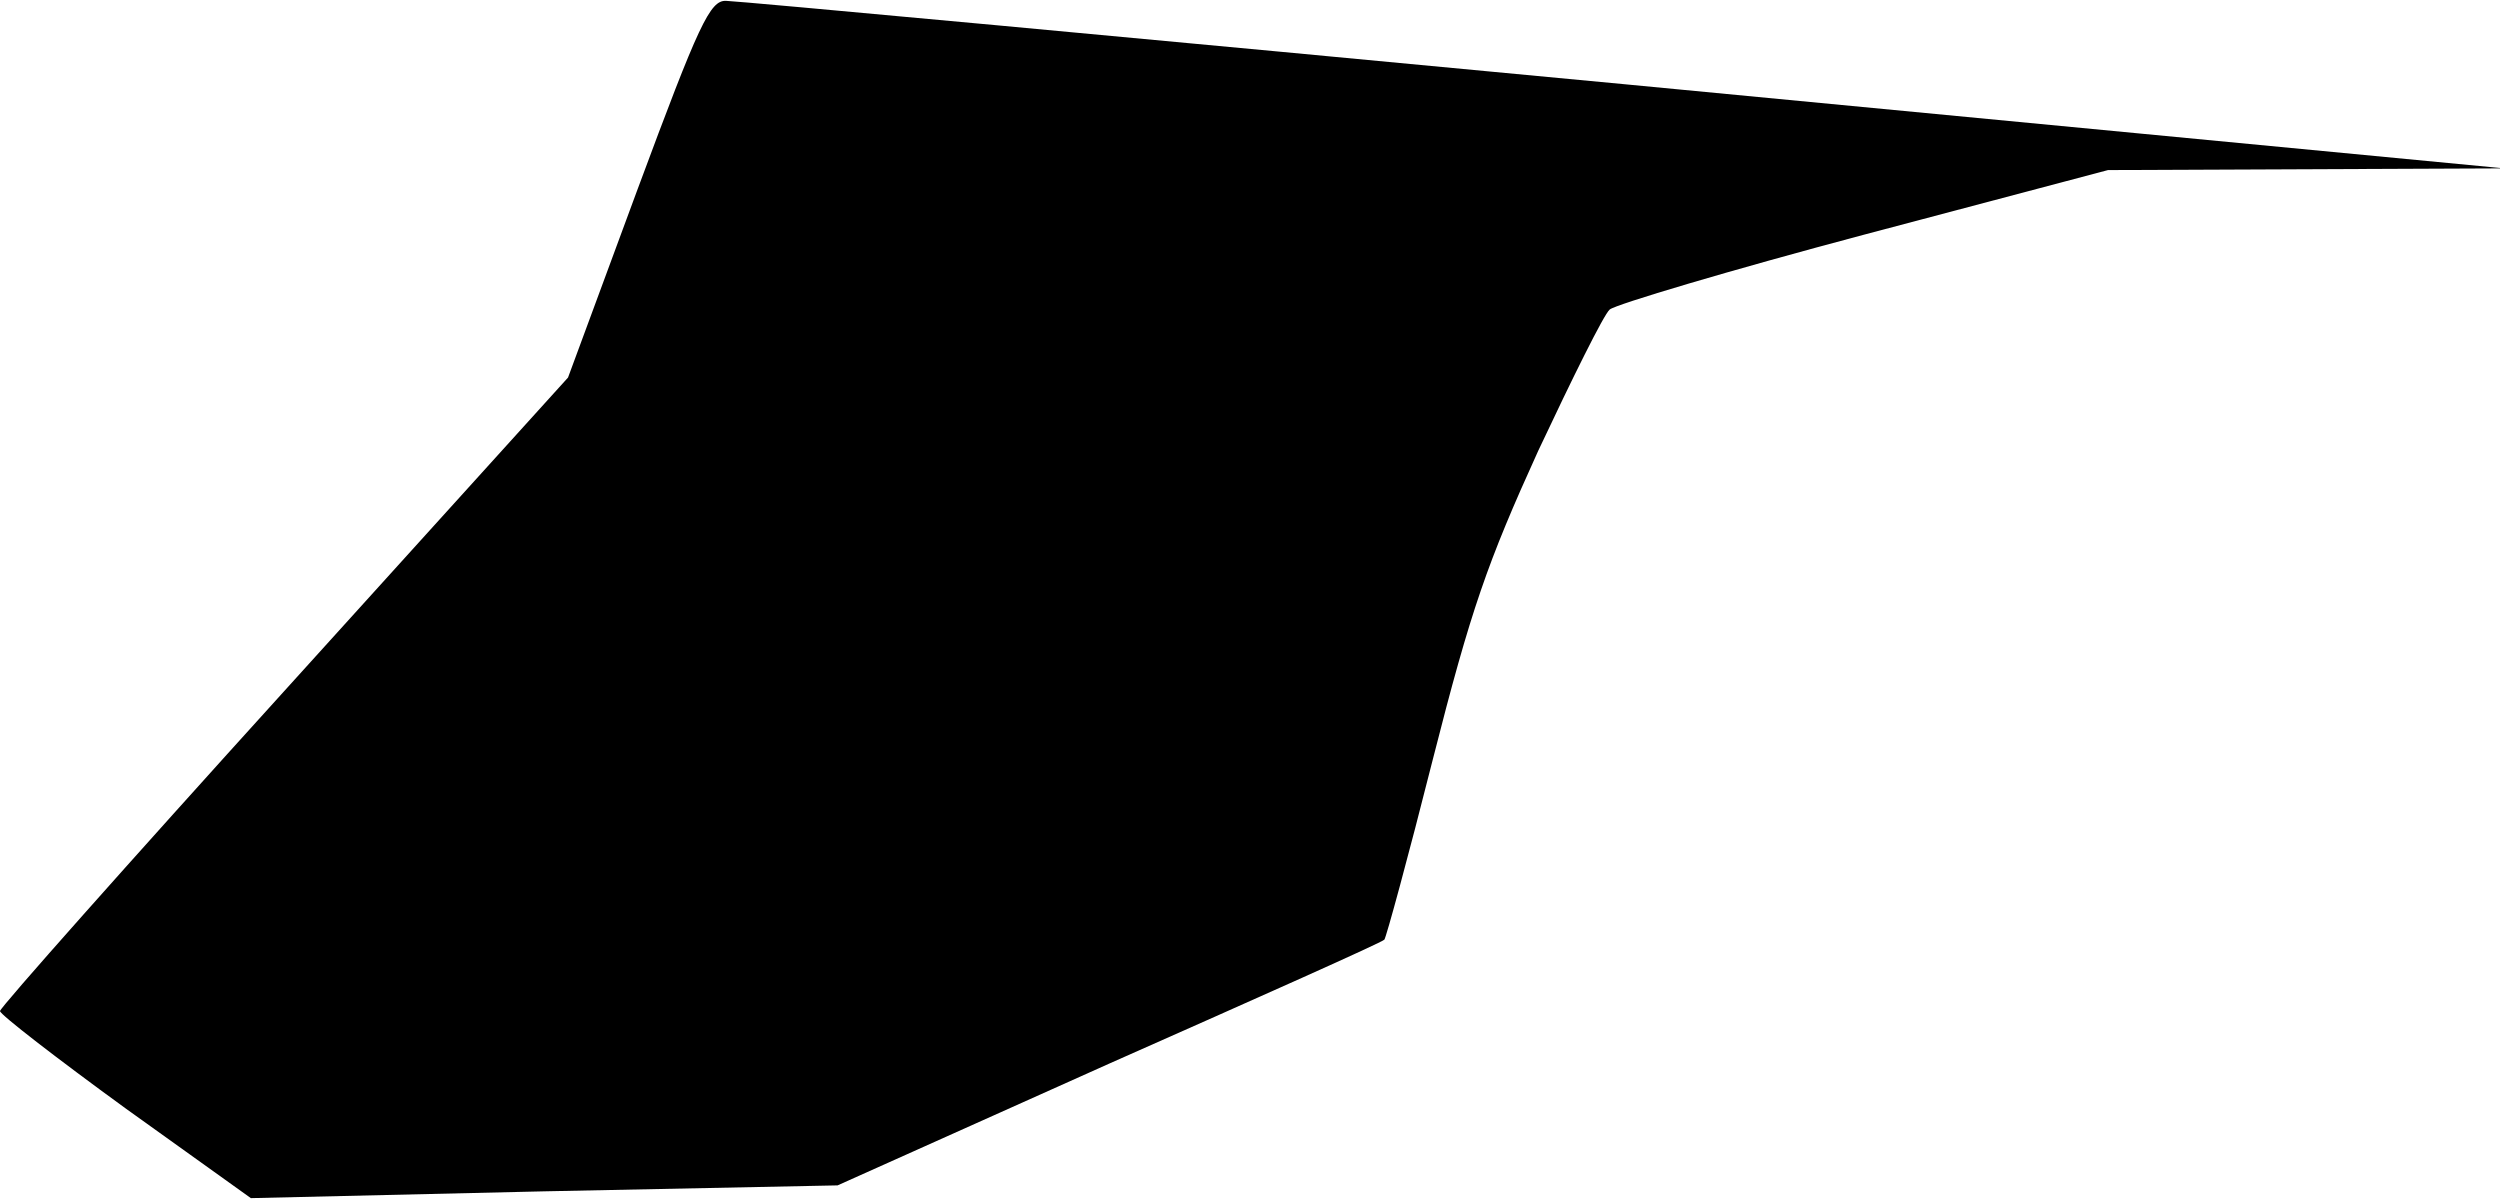 <?xml version="1.0" standalone="no"?>
<!DOCTYPE svg PUBLIC "-//W3C//DTD SVG 20010904//EN"
 "http://www.w3.org/TR/2001/REC-SVG-20010904/DTD/svg10.dtd">
<svg version="1.0" xmlns="http://www.w3.org/2000/svg"
 width="294pt" height="141pt" viewBox="0 0 294 141"
 preserveAspectRatio="xMidYMid meet">
<g transform="translate(0,141) scale(0.1,-0.1)"
fill="#000000" stroke="none">
<path fill="#000000" stroke="none" d="M750 1188 l-82 -222 -334 -369 c-184
-203 -334 -372 -334 -376 0 -4 66 -55 147 -114 l148 -106 345 8 345 7 319 143
c176 78 322 143 324 146 2 2 28 97 57 212 45 177 64 231 124 363 40 85 77 160
84 166 7 6 141 46 299 88 l287 76 233 1 233 1 -1035 99 c-569 54 -1045 98
-1056 98 -19 1 -32 -27 -104 -221z"/>
</g>
</svg>
